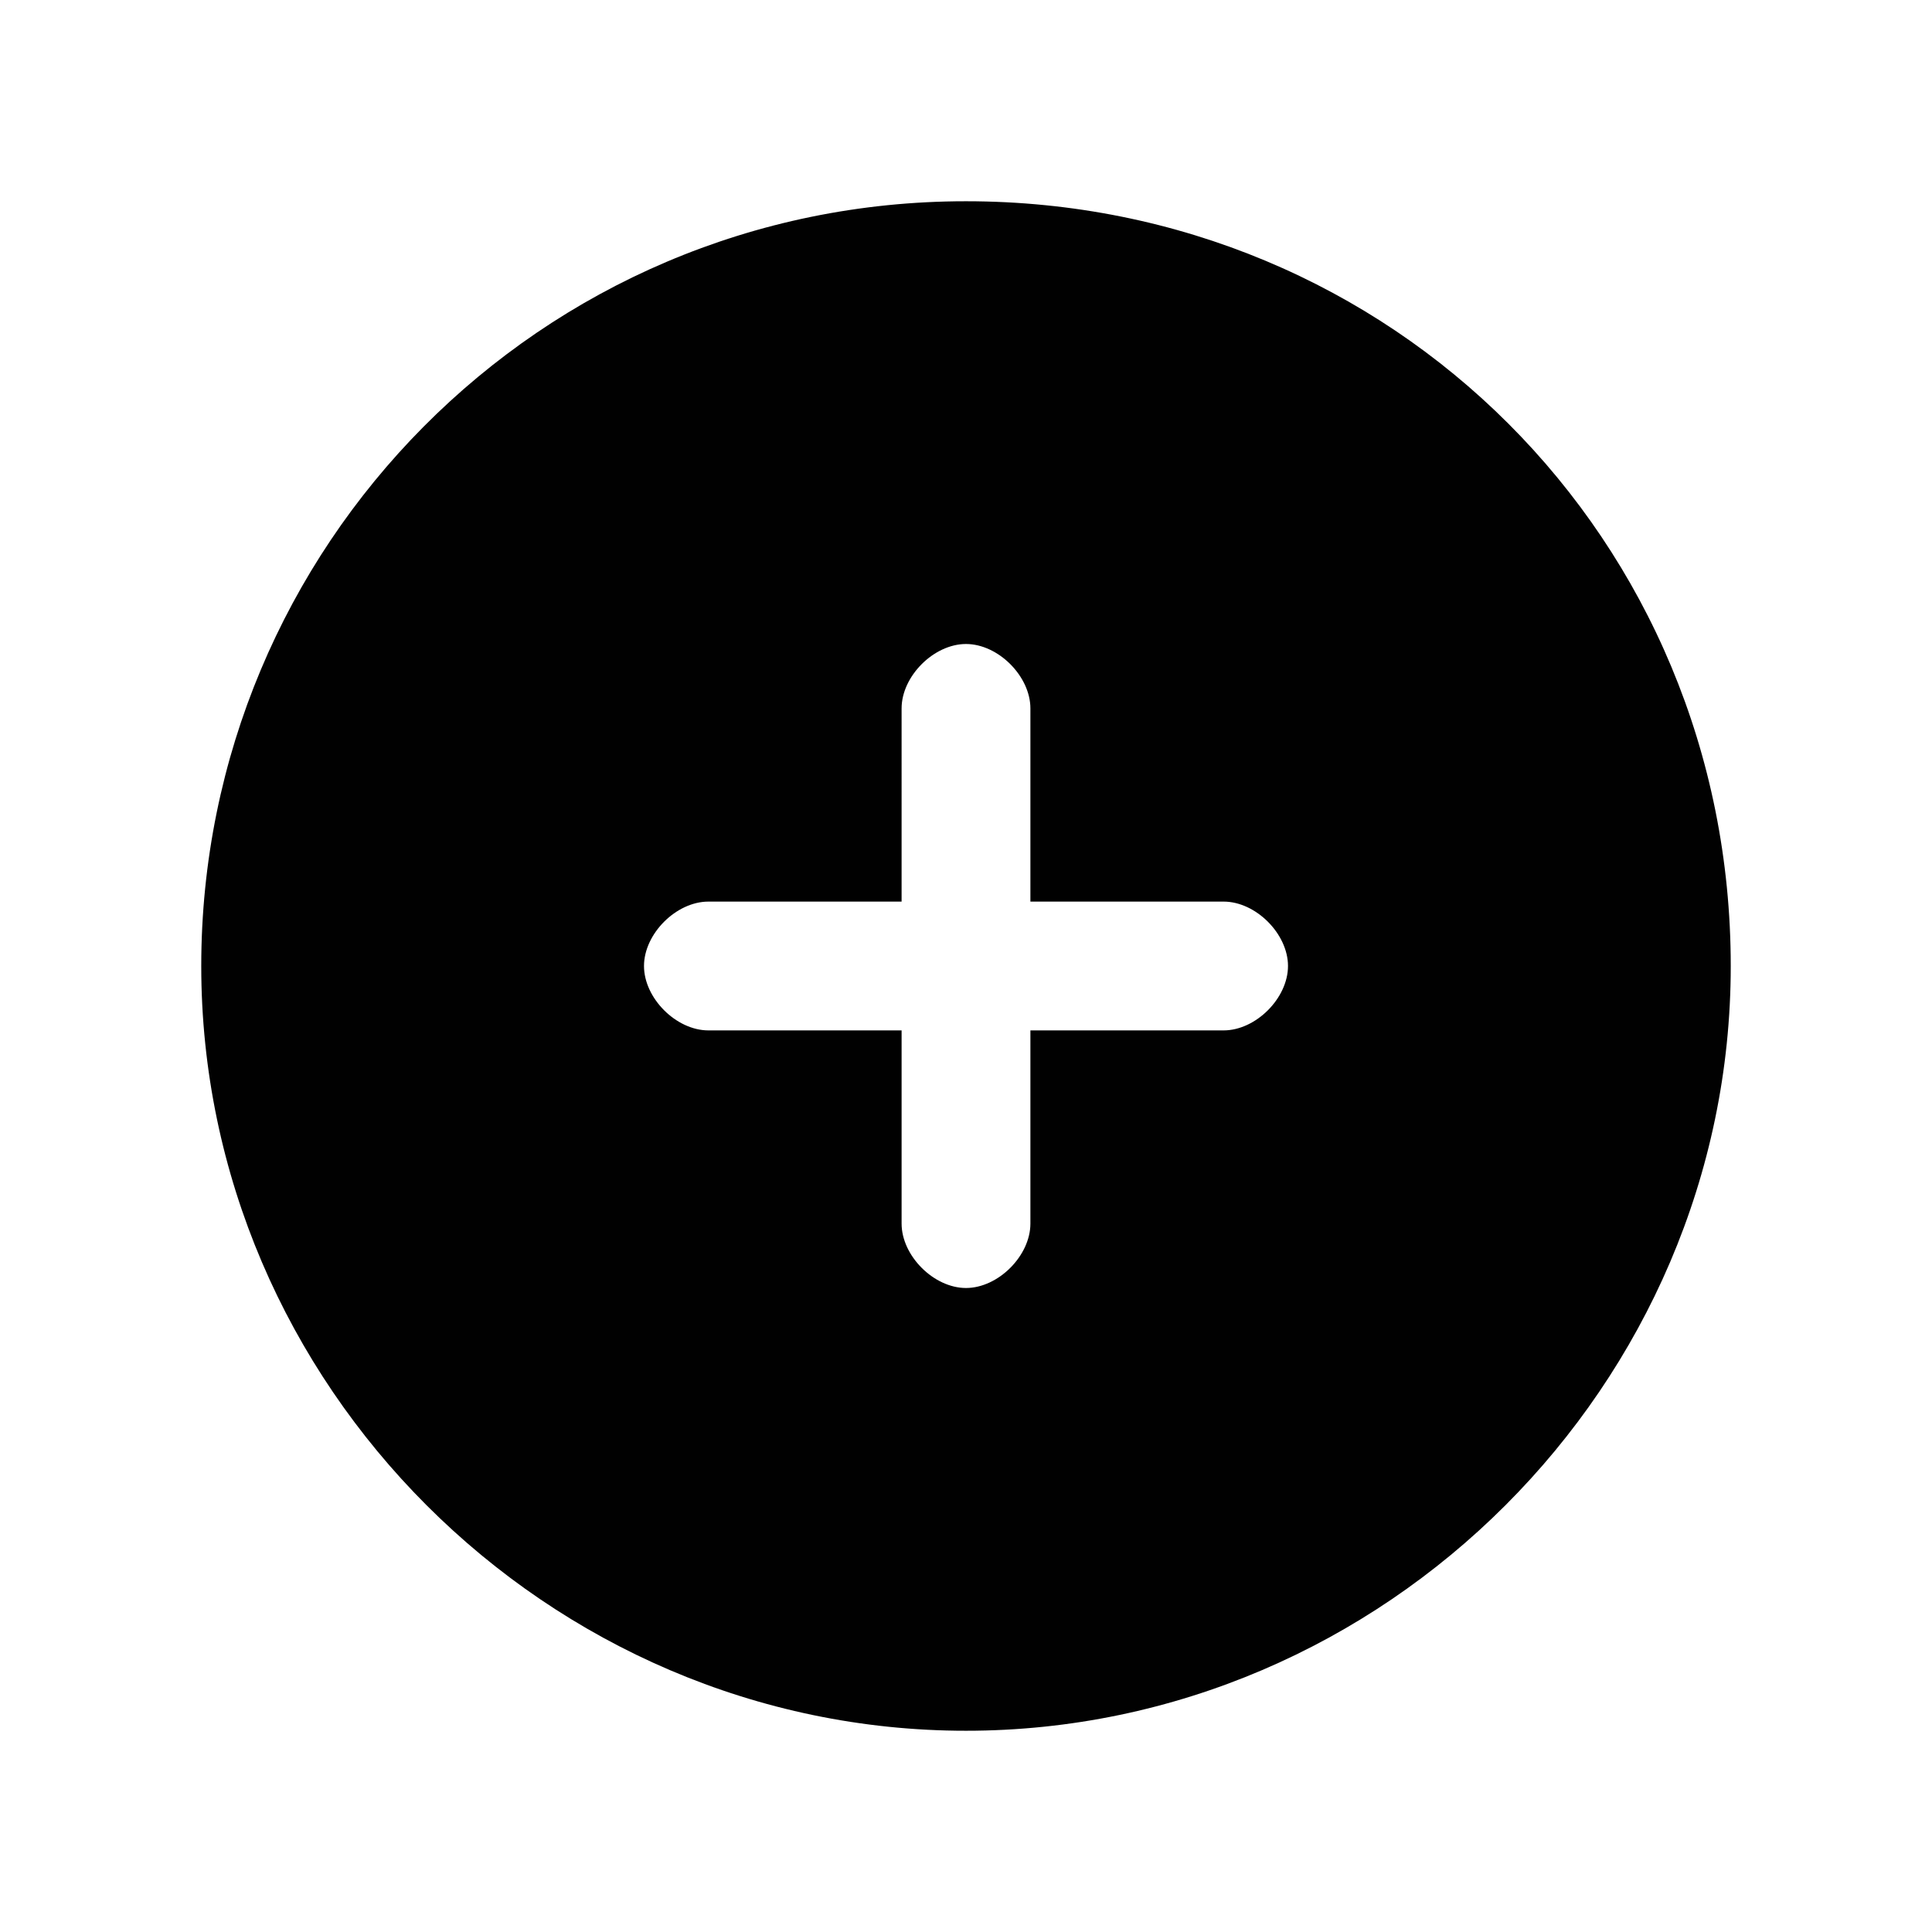 <?xml version="1.0" encoding="utf-8"?>
<!-- Generator: Adobe Illustrator 26.2.1, SVG Export Plug-In . SVG Version: 6.00 Build 0)  -->
<svg version="1.1" id="Слой_1" xmlns="http://www.w3.org/2000/svg" xmlns:xlink="http://www.w3.org/1999/xlink" x="0px" y="0px"
	 viewBox="0 0 24 24" style="enable-background:new 0 0 24 24;" xml:space="preserve">
<style type="text/css">
	.st0{fill:#010101;}
</style>
<path class="st0" d="M12,2.5c-5.3,0-9.5,4.3-9.5,9.5s4.3,9.5,9.5,9.5s9.5-4.3,9.5-9.5c0,0,0,0,0,0C21.5,6.7,17.3,2.5,12,2.5z
	 M15.2,12.8h-2.4v2.4c0,0.4-0.4,0.8-0.8,0.8c-0.4,0-0.8-0.4-0.8-0.8c0,0,0,0,0,0v-2.4H8.8C8.4,12.8,8,12.4,8,12
	c0-0.4,0.4-0.8,0.8-0.8c0,0,0,0,0,0h2.4V8.8C11.2,8.4,11.6,8,12,8c0.4,0,0.8,0.4,0.8,0.8c0,0,0,0,0,0v2.4h2.4c0.4,0,0.8,0.4,0.8,0.8
	C16,12.4,15.6,12.8,15.2,12.8C15.2,12.8,15.2,12.8,15.2,12.8z"/>
</svg>
